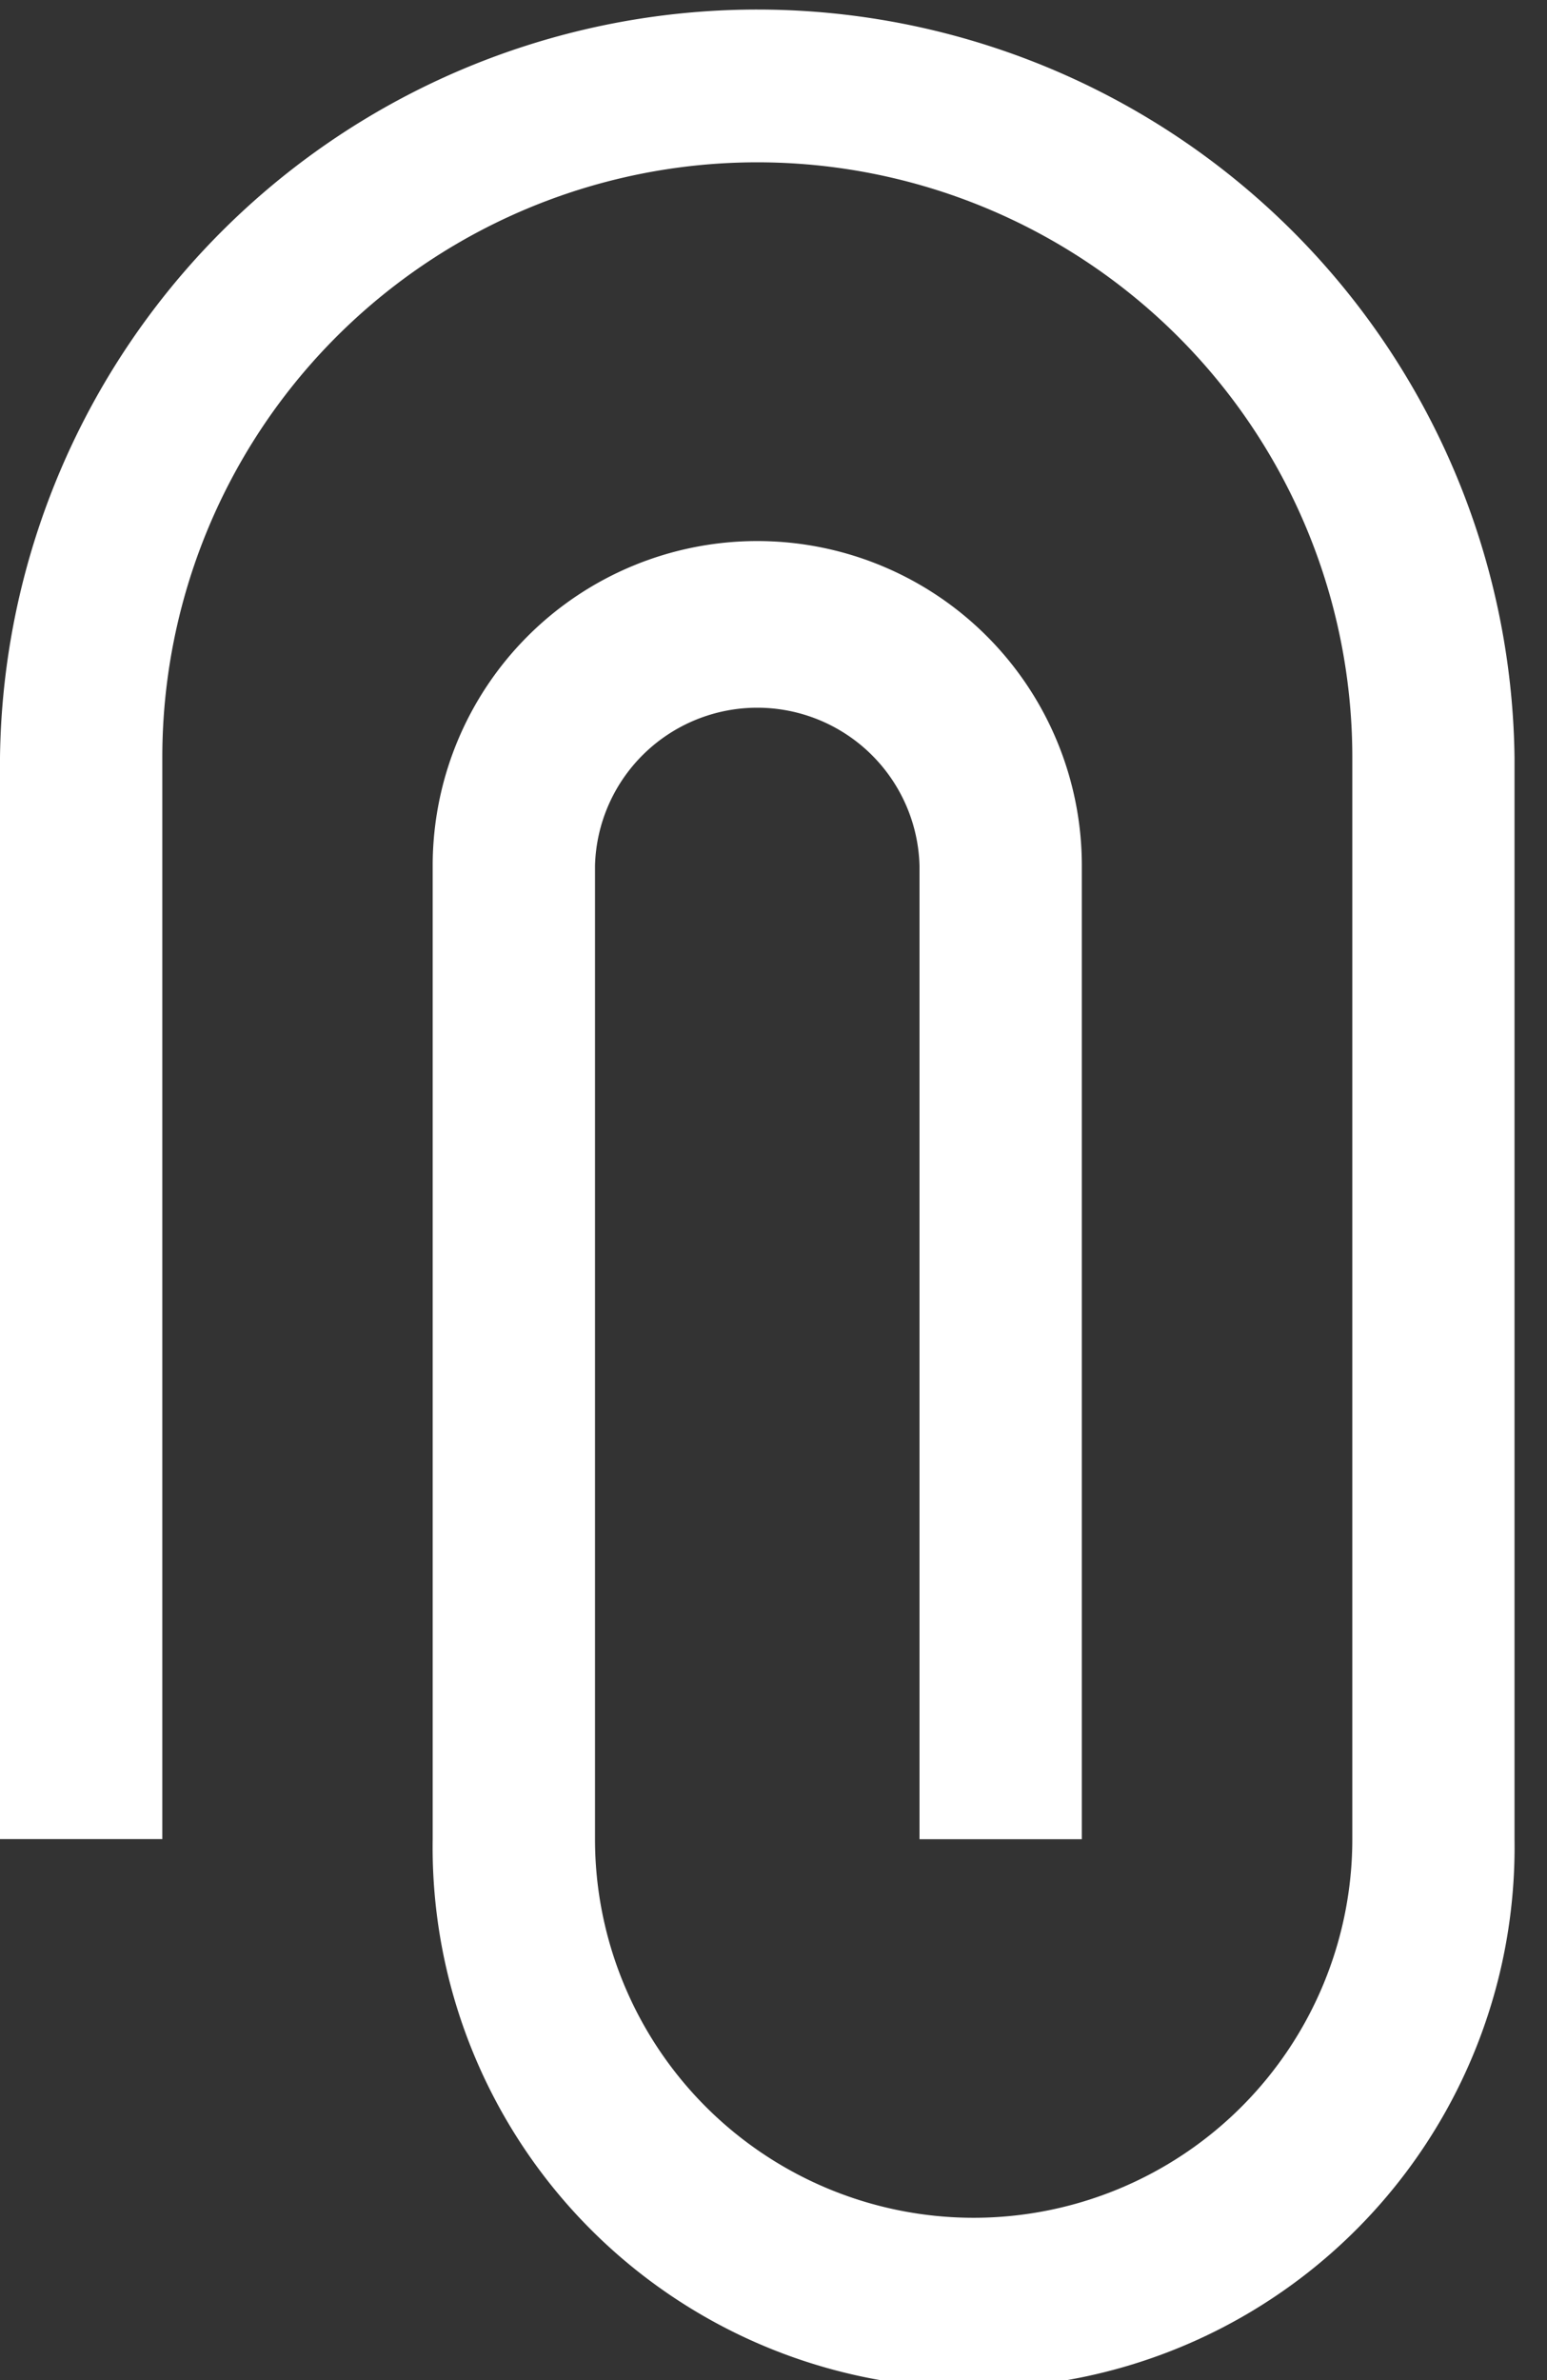 <svg width="13" height="20" fill="none" xmlns="http://www.w3.org/2000/svg"><rect width="100%" height="100%" fill="#333333" stroke="none"/><path fill-rule="evenodd" clip-rule="evenodd" d="M6.364 1.364a5 5 0 015 5v9.09a3.182 3.182 0 11-6.364 0v-8.18a1.364 1.364 0 012.727 0v8.181h1.364V7.274a2.727 2.727 0 00-5.455 0v8.181a4.546 4.546 0 109.091 0v-9.09A6.364 6.364 0 000 6.364v9.09h1.364v-9.09a5 5 0 015-5z" fill="#fff"/></svg>